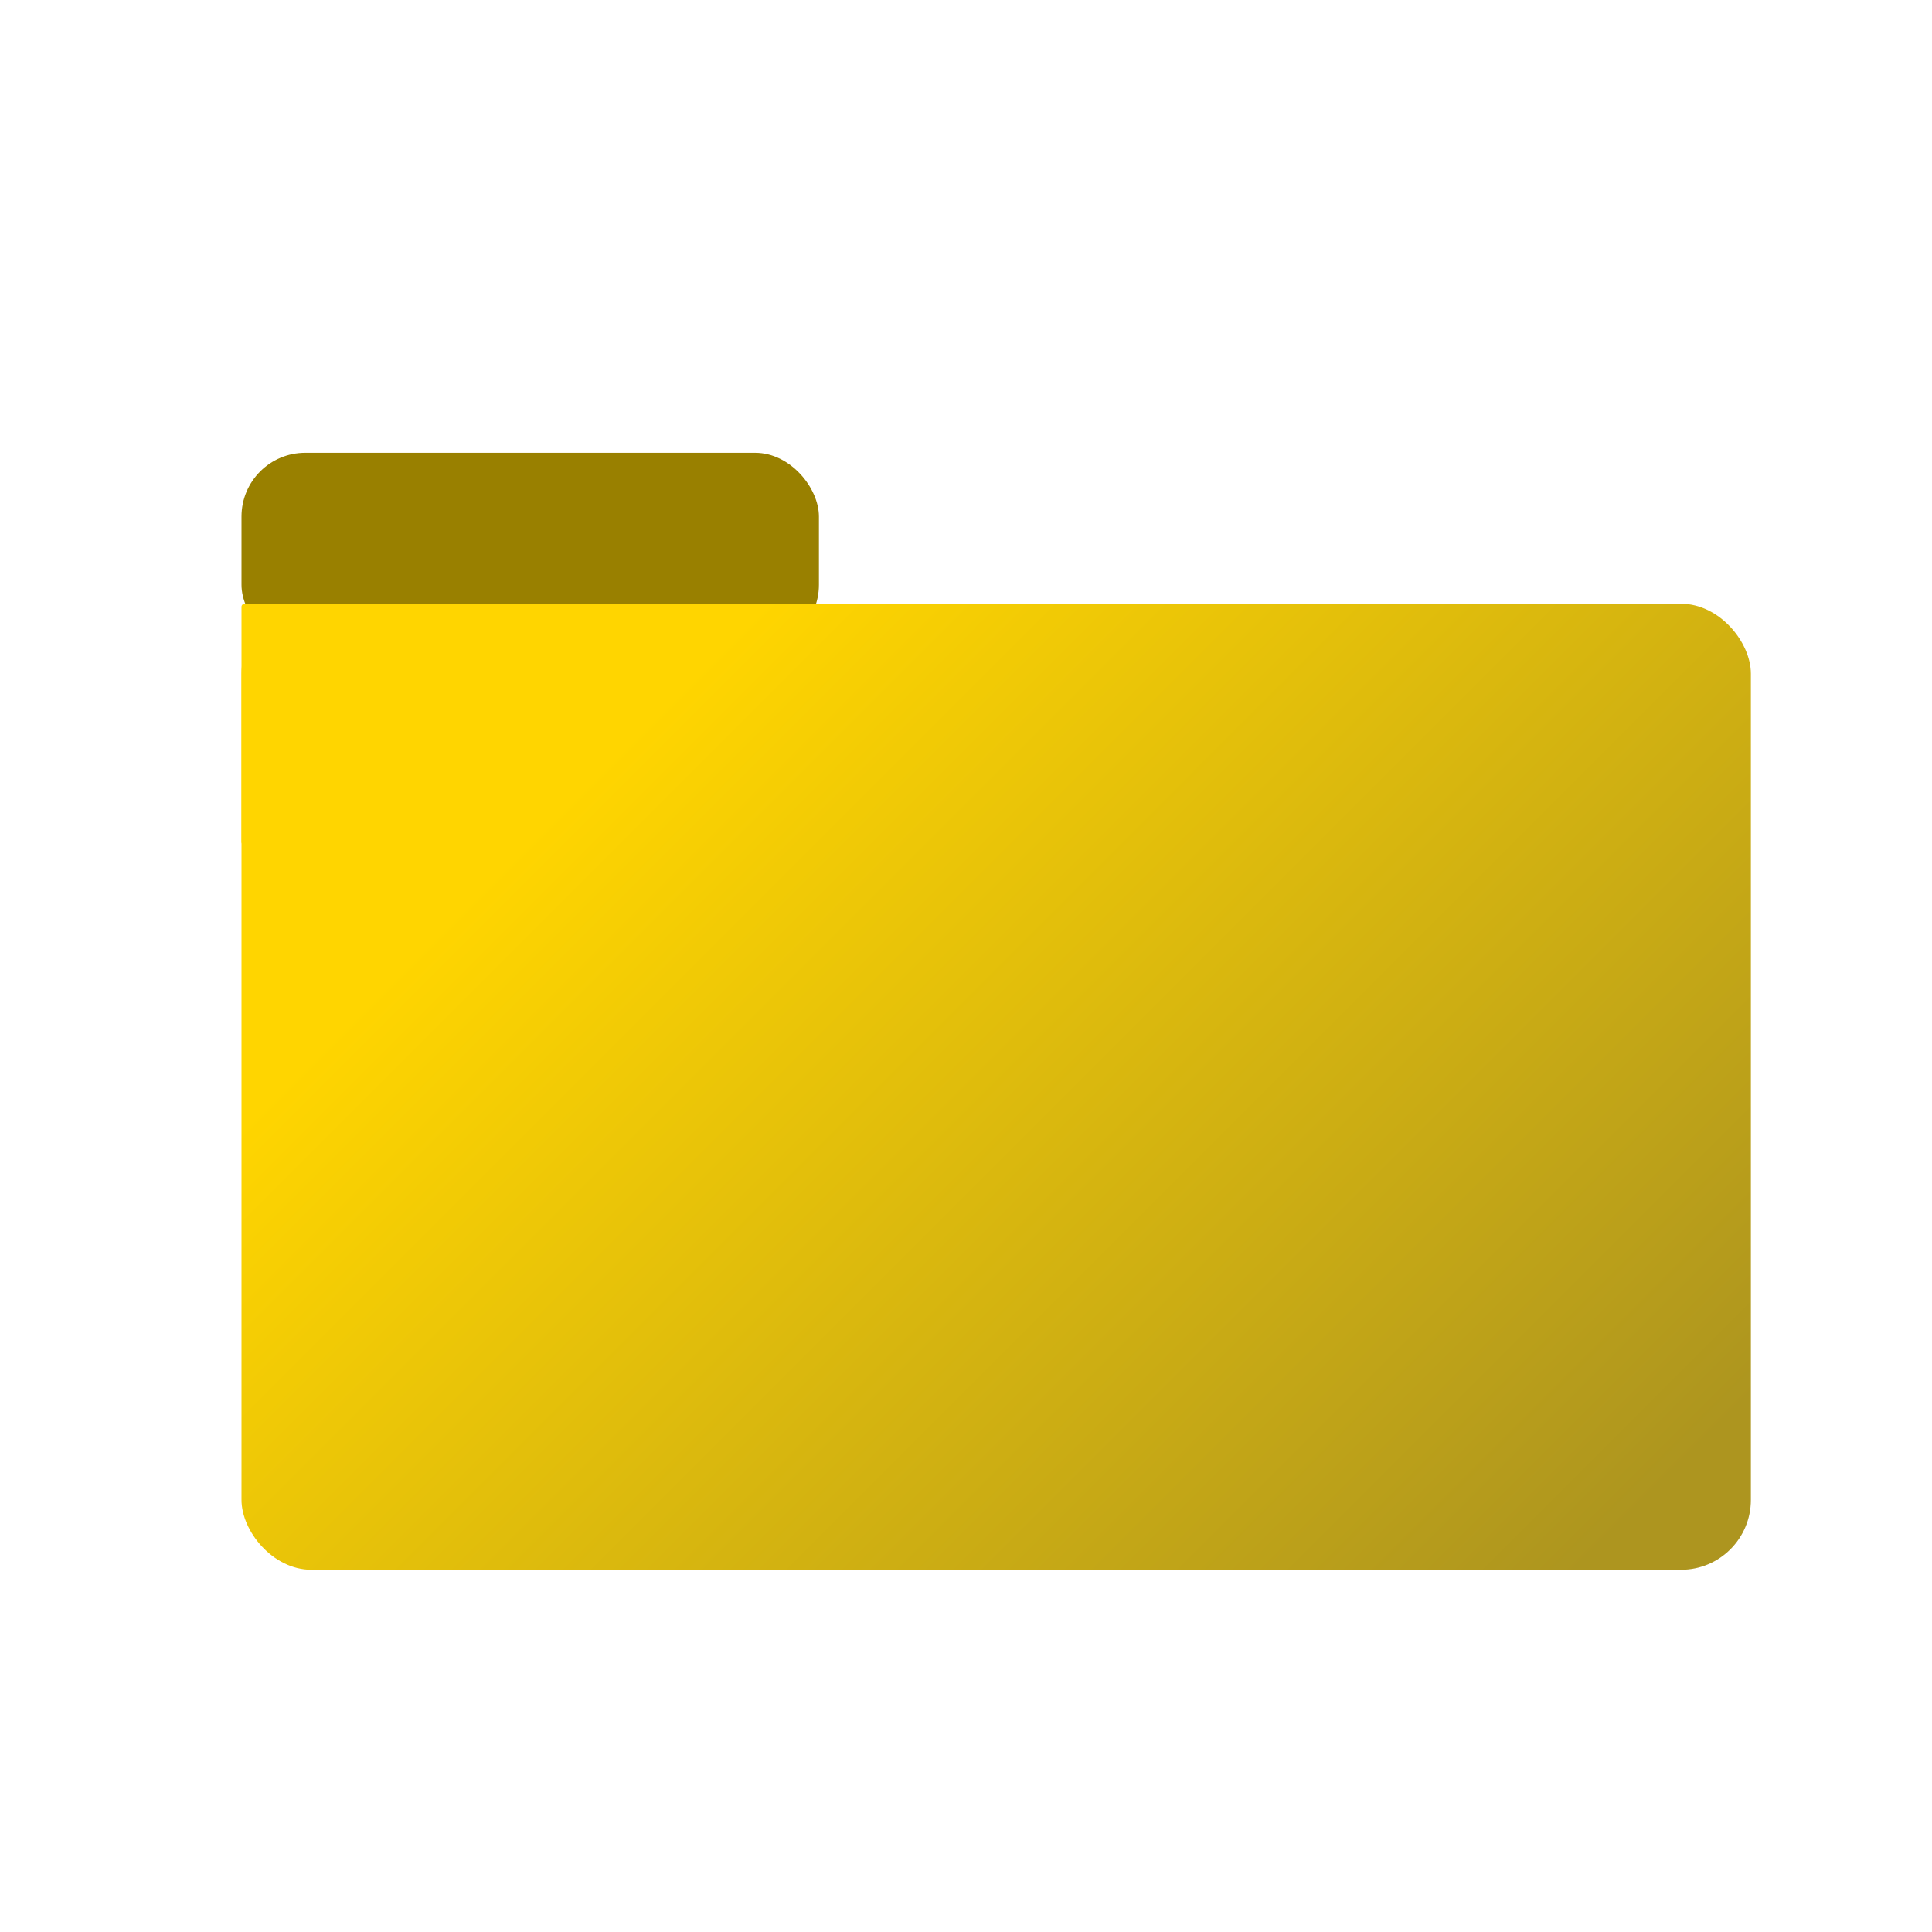 <?xml version="1.0" encoding="UTF-8" standalone="no"?>
<!-- Created with Inkscape (http://www.inkscape.org/) -->

<svg
   width="64mm"
   height="64mm"
   viewBox="0 0 64 64"
   version="1.1"
   id="svg1"
   inkscape:version="1.4.2 (f4327f4, 2025-05-13)"
   sodipodi:docname="folder.svg"
   xmlns:inkscape="http://www.inkscape.org/namespaces/inkscape"
   xmlns:sodipodi="http://sodipodi.sourceforge.net/DTD/sodipodi-0.dtd"
   xmlns:xlink="http://www.w3.org/1999/xlink"
   xmlns="http://www.w3.org/2000/svg"
   xmlns:svg="http://www.w3.org/2000/svg">
  <sodipodi:namedview
     id="namedview1"
     pagecolor="#505050"
     bordercolor="#eeeeee"
     borderopacity="1"
     inkscape:showpageshadow="0"
     inkscape:pageopacity="0"
     inkscape:pagecheckerboard="0"
     inkscape:deskcolor="#505050"
     inkscape:document-units="mm"
     inkscape:zoom="2.8756734"
     inkscape:cx="110.23505"
     inkscape:cy="138.22849"
     inkscape:window-width="1920"
     inkscape:window-height="1009"
     inkscape:window-x="-8"
     inkscape:window-y="-8"
     inkscape:window-maximized="1"
     inkscape:current-layer="layer1" />
  <defs
     id="defs1">
    <linearGradient
       id="linearGradient3"
       inkscape:collect="always">
      <stop
         style="stop-color:#ffd500;stop-opacity:1;"
         offset="0"
         id="stop3" />
      <stop
         style="stop-color:#ffd500;stop-opacity:1;"
         offset="0.164"
         id="stop5" />
      <stop
         style="stop-color:#ad951f;stop-opacity:1;"
         offset="1"
         id="stop4" />
    </linearGradient>
    <linearGradient
       inkscape:collect="always"
       xlink:href="#linearGradient3"
       id="linearGradient4"
       x1="15.322"
       y1="18.322"
       x2="50.678"
       y2="53.678"
       gradientUnits="userSpaceOnUse" />
  </defs>
  <g
     inkscape:label="Camada 1"
     inkscape:groupmode="layer"
     id="layer1">
    <rect
       style="fill:#998000;fill-opacity:1;stroke:#808080;stroke-width:0;stroke-linecap:square"
       id="rect2"
       width="19.128"
       height="6.484"
       x="8"
       y="15"
       ry="2.111" />
    <rect
       style="fill:url(#linearGradient4);fill-opacity:1;stroke:#808080;stroke-width:0;stroke-linecap:square"
       id="rect1"
       width="50"
       height="32"
       x="8"
       y="20"
       ry="2.315" />
    <rect
       style="fill:#ffd500;fill-opacity:1;stroke:#808080;stroke-width:0;stroke-linecap:square"
       id="rect3"
       width="8"
       height="8"
       x="8"
       y="20"
       ry="0.1" />
  </g>
</svg>
